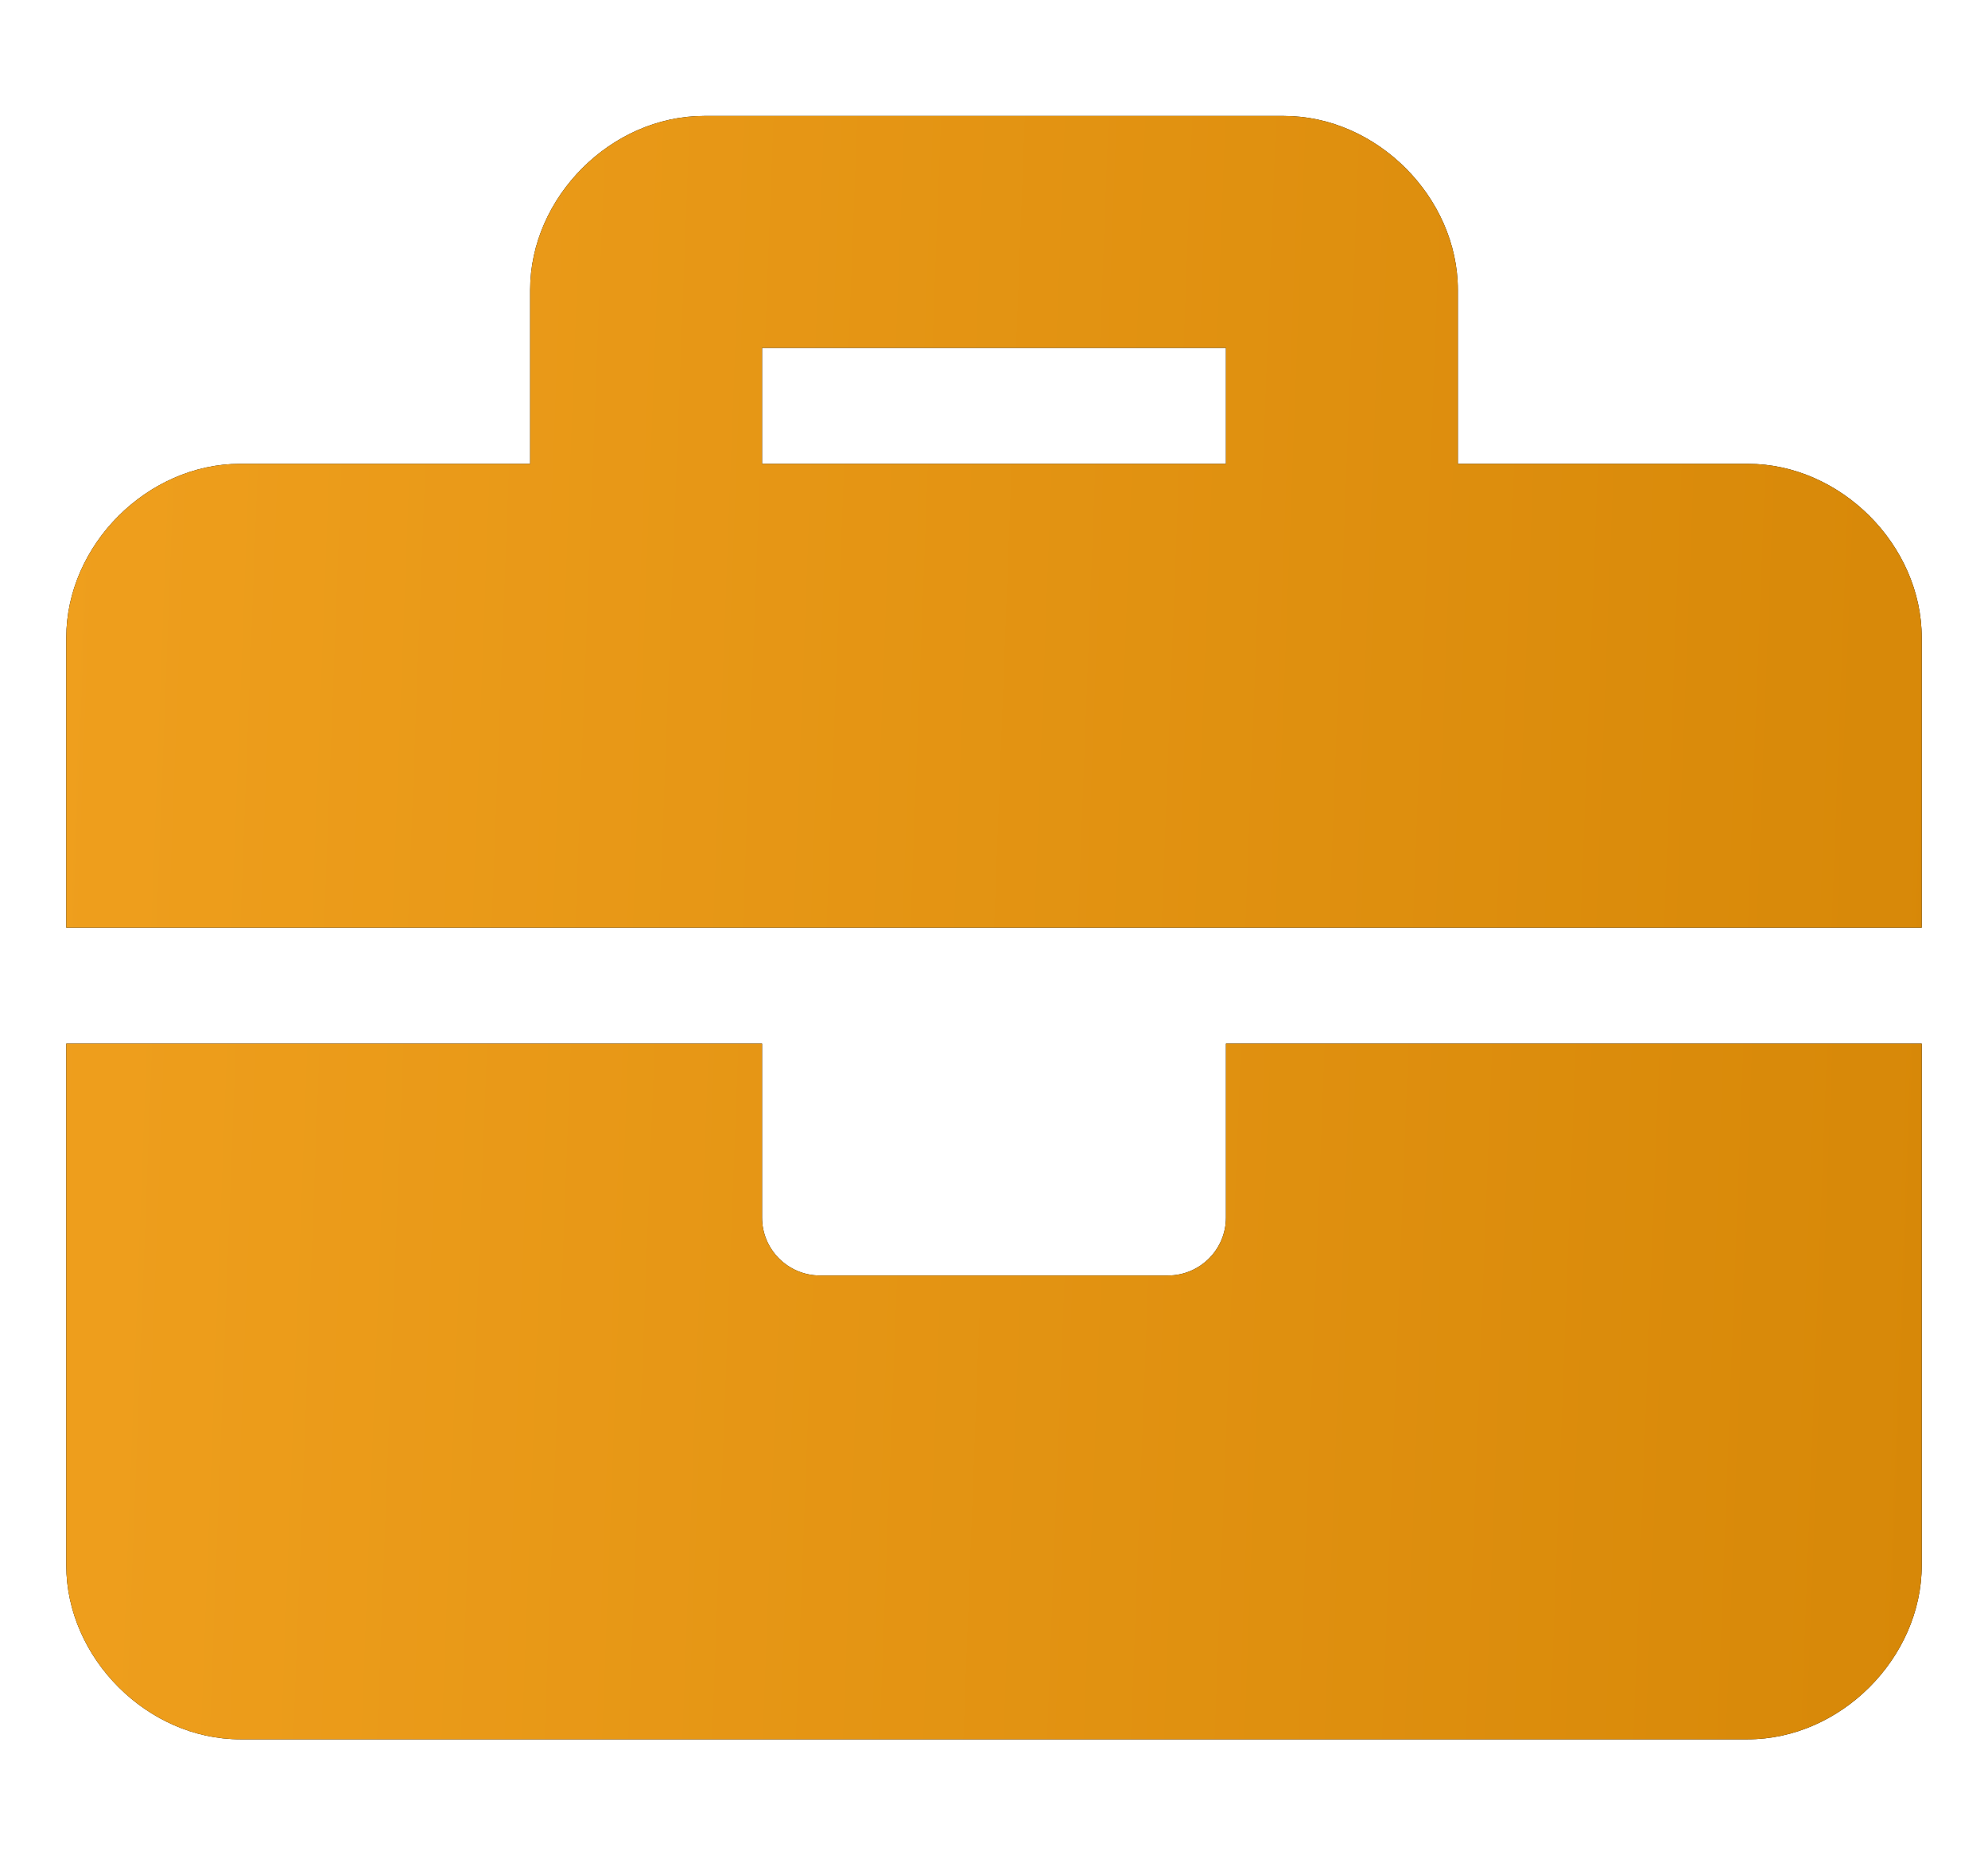 <svg width="15" height="14" viewBox="0 0 15 14" fill="none" xmlns="http://www.w3.org/2000/svg">
<g clip-path="url(#clip0_0_674)">
<path d="M9.25 9.188C9.25 9.429 9.054 9.625 8.812 9.625H6.188C5.946 9.625 5.75 9.429 5.75 9.188V7.875H0.5V11.812C0.5 12.512 1.113 13.125 1.812 13.125H13.188C13.887 13.125 14.5 12.512 14.5 11.812V7.875H9.25V9.188ZM13.188 3.5H11V2.188C11 1.488 10.387 0.875 9.688 0.875H5.312C4.612 0.875 4 1.488 4 2.188V3.5H1.812C1.113 3.5 0.5 4.112 0.5 4.812V7H14.5V4.812C14.5 4.112 13.887 3.5 13.188 3.5ZM9.25 3.5H5.75V2.625H9.25V3.5Z" fill="black"/>
<path d="M9.25 9.188C9.25 9.429 9.054 9.625 8.812 9.625H6.188C5.946 9.625 5.75 9.429 5.75 9.188V7.875H0.5V11.812C0.5 12.512 1.113 13.125 1.812 13.125H13.188C13.887 13.125 14.5 12.512 14.5 11.812V7.875H9.25V9.188ZM13.188 3.5H11V2.188C11 1.488 10.387 0.875 9.688 0.875H5.312C4.612 0.875 4 1.488 4 2.188V3.5H1.812C1.113 3.5 0.5 4.112 0.5 4.812V7H14.5V4.812C14.5 4.112 13.887 3.5 13.188 3.5ZM9.25 3.5H5.75V2.625H9.25V3.5Z" fill="url(#paint0_linear_0_674)"/>
</g>
<defs>
<linearGradient id="paint0_linear_0_674" x1="0.469" y1="0.875" x2="14.975" y2="1.425" gradientUnits="userSpaceOnUse">
<stop stop-color="#EF9F1D"/>
<stop offset="1" stop-color="#D78808"/>
</linearGradient>
<clipPath id="clip0_0_674">
<rect width="14" height="14" fill="white" transform="translate(0.5)"/>
</clipPath>
</defs>
</svg>

